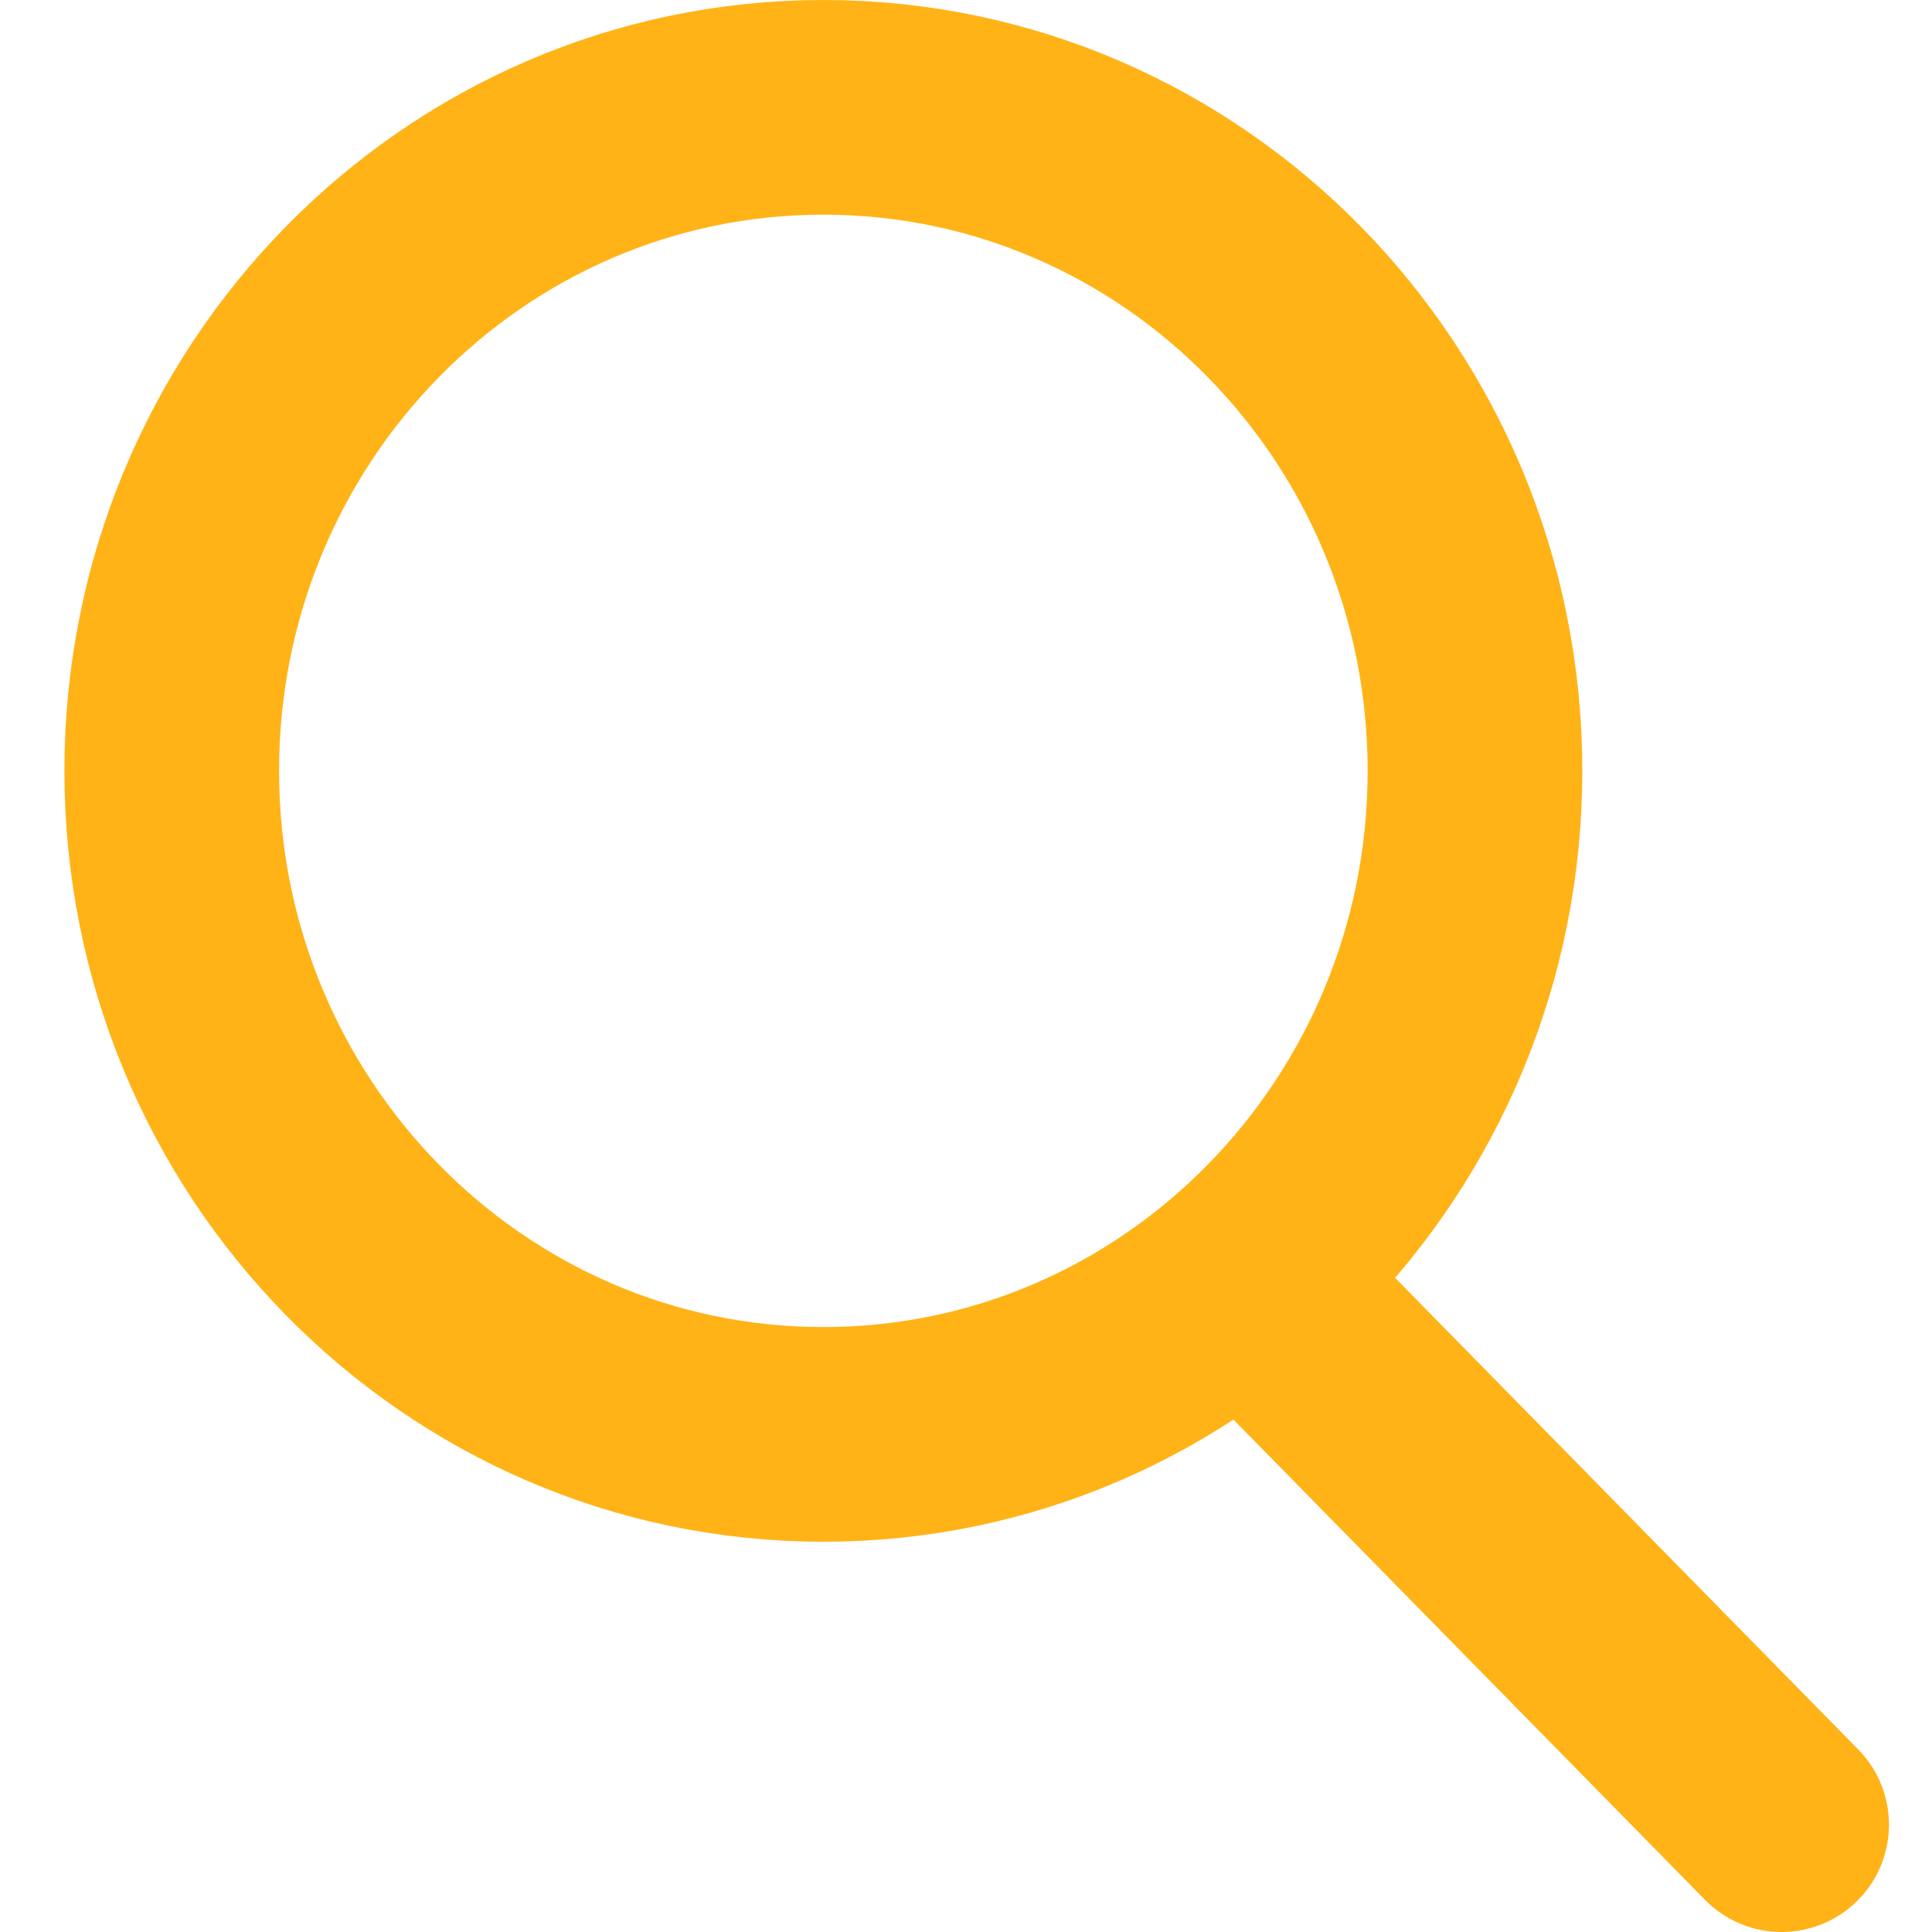 <svg width="18" height="18" viewBox="0 0 18 18" fill="none" xmlns="http://www.w3.org/2000/svg">
<path d="M7.671 13.364C11.024 13.364 13.742 10.596 13.742 7.182C13.742 3.768 11.024 1 7.671 1C4.318 1 1.6 3.768 1.6 7.182C1.6 10.596 4.318 13.364 7.671 13.364Z" stroke="#FFB317" stroke-width="2" stroke-miterlimit="10"/>
<path d="M11.6 11.909L16.599 17" stroke="#FFB317" stroke-width="2" stroke-miterlimit="10" stroke-linecap="round"/>
</svg>
